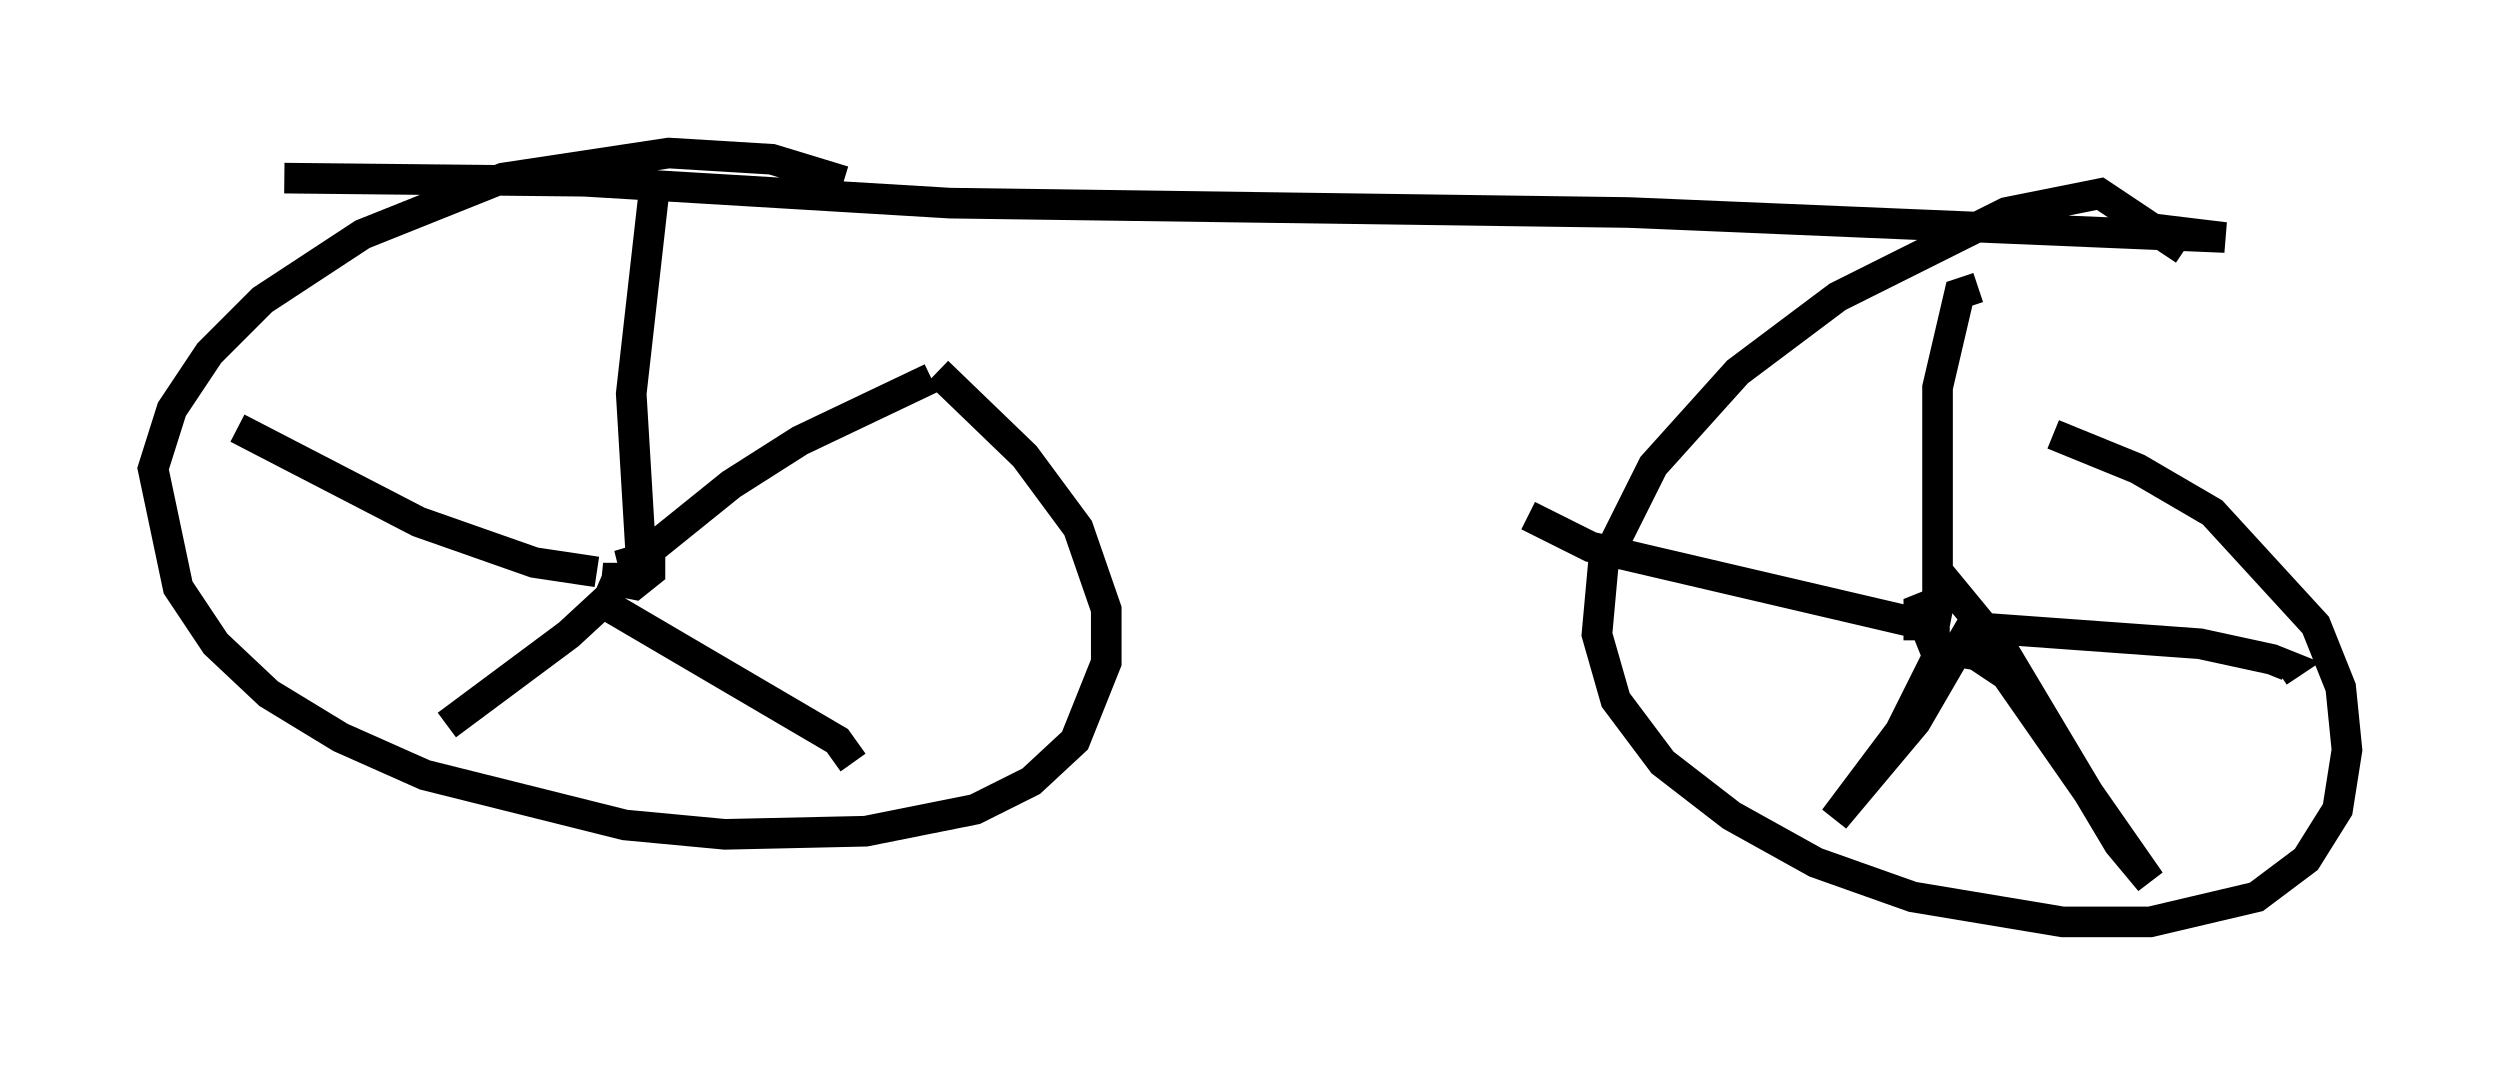 <?xml version="1.0" encoding="utf-8" ?>
<svg baseProfile="full" height="35.113" version="1.1" width="81.663" xmlns="http://www.w3.org/2000/svg" xmlns:ev="http://www.w3.org/2001/xml-events" xmlns:xlink="http://www.w3.org/1999/xlink"><defs /><rect fill="white" height="35.113" width="81.663" x="0" y="0" /><path d="M30.419, 7.756 m-2.858, -1.838 l-2.348, -0.715 -3.369, -0.204 l-5.41, 0.817 -4.594, 1.838 l-3.267, 2.144 -1.735, 1.735 l-1.225, 1.838 -0.613, 1.94 l0.817, 3.879 1.225, 1.838 l1.735, 1.633 2.348, 1.429 l2.756, 1.225 6.533, 1.633 l3.267, 0.306 4.594, -0.102 l3.573, -0.715 1.838, -0.919 l1.429, -1.327 1.021, -2.552 l0.0, -1.735 -0.919, -2.654 l-1.735, -2.348 -2.858, -2.756 m40.732, -3.981 l-2.756, -1.838 -3.063, 0.613 l-5.513, 2.756 -3.267, 2.45 l-2.756, 3.063 -1.633, 3.267 l-0.204, 2.246 0.613, 2.144 l1.531, 2.042 2.246, 1.735 l2.756, 1.531 3.165, 1.123 l4.9, 0.817 2.858, 0.0 l3.471, -0.817 1.633, -1.225 l1.021, -1.633 0.306, -1.94 l-0.204, -2.042 -0.817, -2.042 l-3.369, -3.675 -2.45, -1.429 l-2.756, -1.123 m-46.653, 4.696 l-0.715, 0.0 1.021, 0.204 l0.51, -0.408 0.0, -0.51 l-1.021, 0.306 0.51, -0.102 l3.165, -2.552 2.246, -1.429 l4.288, -2.042 m-10.719, 7.35 l7.656, 4.492 0.51, 0.715 m-7.656, -6.125 l-0.306, 0.715 -1.327, 1.225 l-3.981, 2.96 m4.9, -5.002 l-2.042, -0.306 -3.777, -1.327 l-5.921, -3.063 m13.169, 3.981 l-0.306, -5.104 0.817, -7.248 m41.242, 14.496 l0.51, 0.102 0.0, -0.51 l-0.51, 0.204 0.0, 0.51 l0.51, 0.0 0.102, -0.51 l0.0, -7.248 0.715, -3.063 l0.613, -0.204 m-1.225, 9.392 l1.429, 1.735 7.044, 0.51 l2.348, 0.51 0.51, 0.204 l-0.306, 0.204 m-10.208, -0.102 l0.102, -0.613 1.225, 0.817 l4.696, 6.738 -1.021, -1.225 l-3.777, -6.329 -1.021, -0.817 l-1.838, 3.165 -2.654, 3.165 l2.144, -2.858 1.225, -2.45 l-0.408, -1.021 -10.923, -2.552 l-2.042, -1.021 m-40.63, -11.025 l9.8, 0.102 11.944, 0.715 l22.152, 0.306 19.498, 0.817 l-3.369, -0.408 " fill="none" stroke="black" stroke-width="1" /></svg>